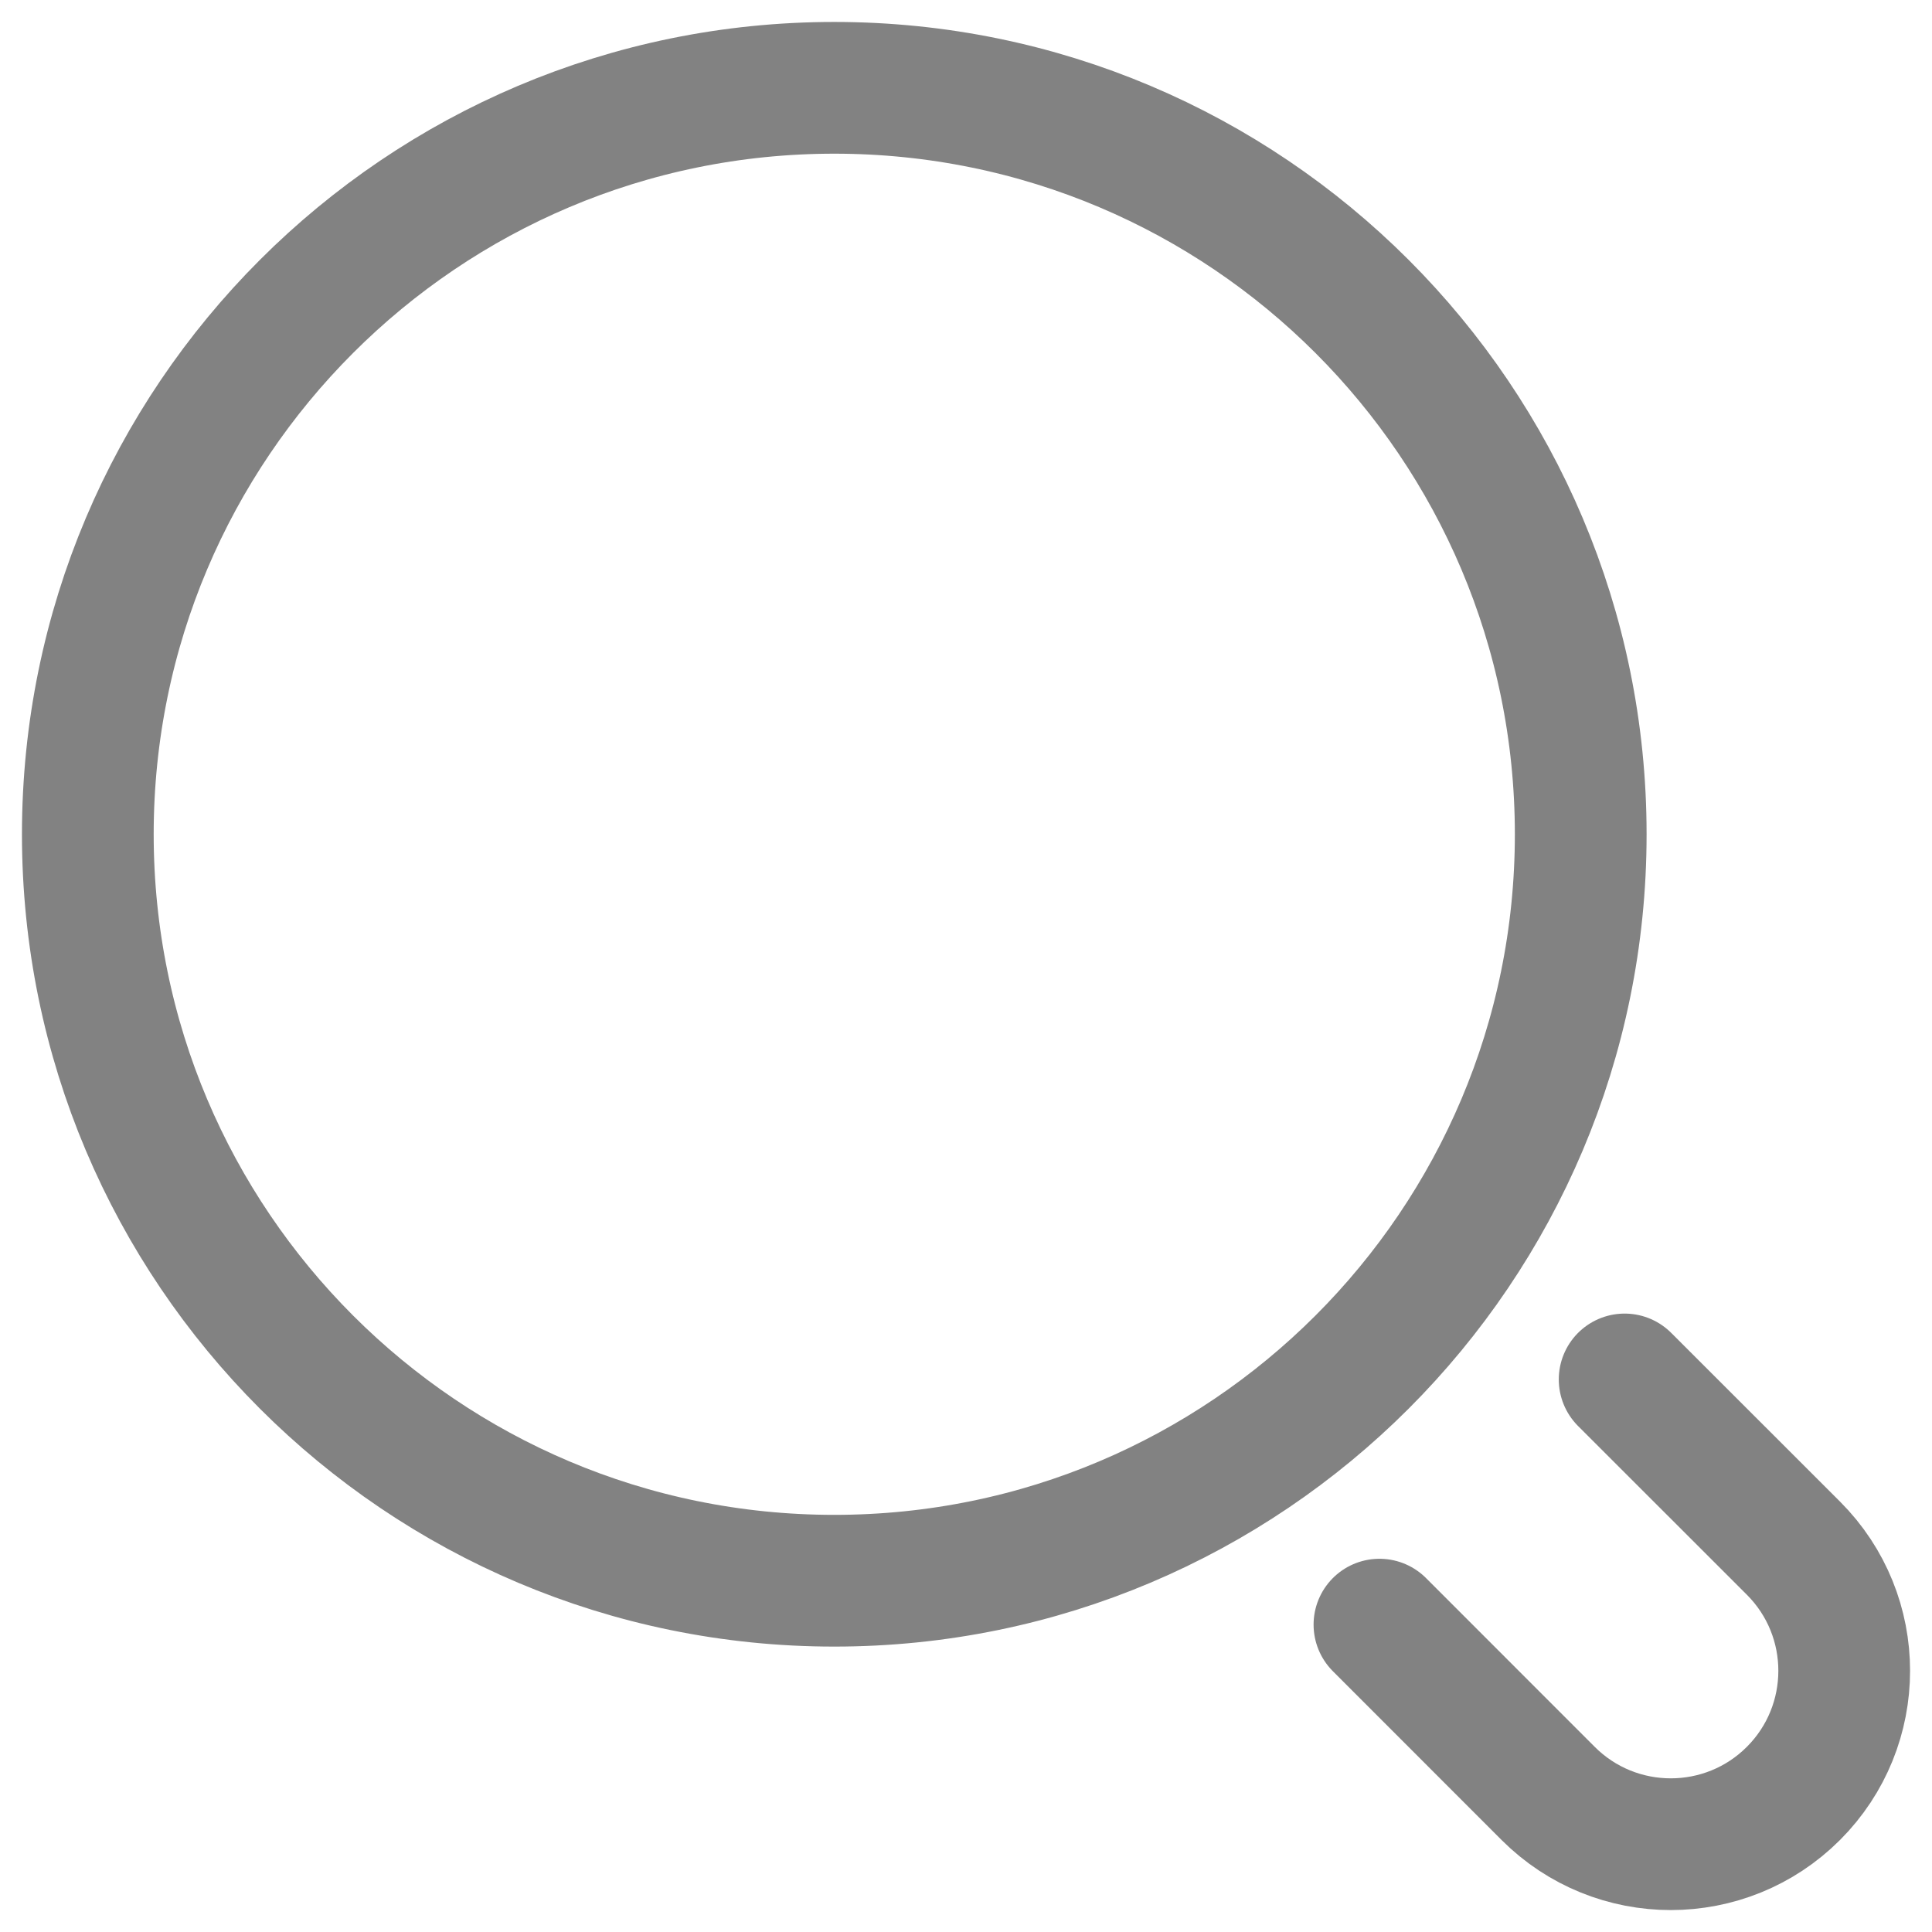 <svg width="22" height="22" viewBox="0 0 22 22" fill="none" xmlns="http://www.w3.org/2000/svg">
<path d="M18.5 15.708L20.422 17.629C21.193 18.4 21.193 19.651 20.422 20.422C19.651 21.193 18.4 21.193 17.629 20.422L15.708 18.5M1 9.5C1 4.806 4.806 1 9.5 1C14.194 1 18 4.806 18 9.5C18 14.194 14.194 18 9.5 18C4.806 18 1 14.194 1 9.5Z" stroke="#828282" stroke-width="1.5" stroke-linecap="round"/>
</svg>
